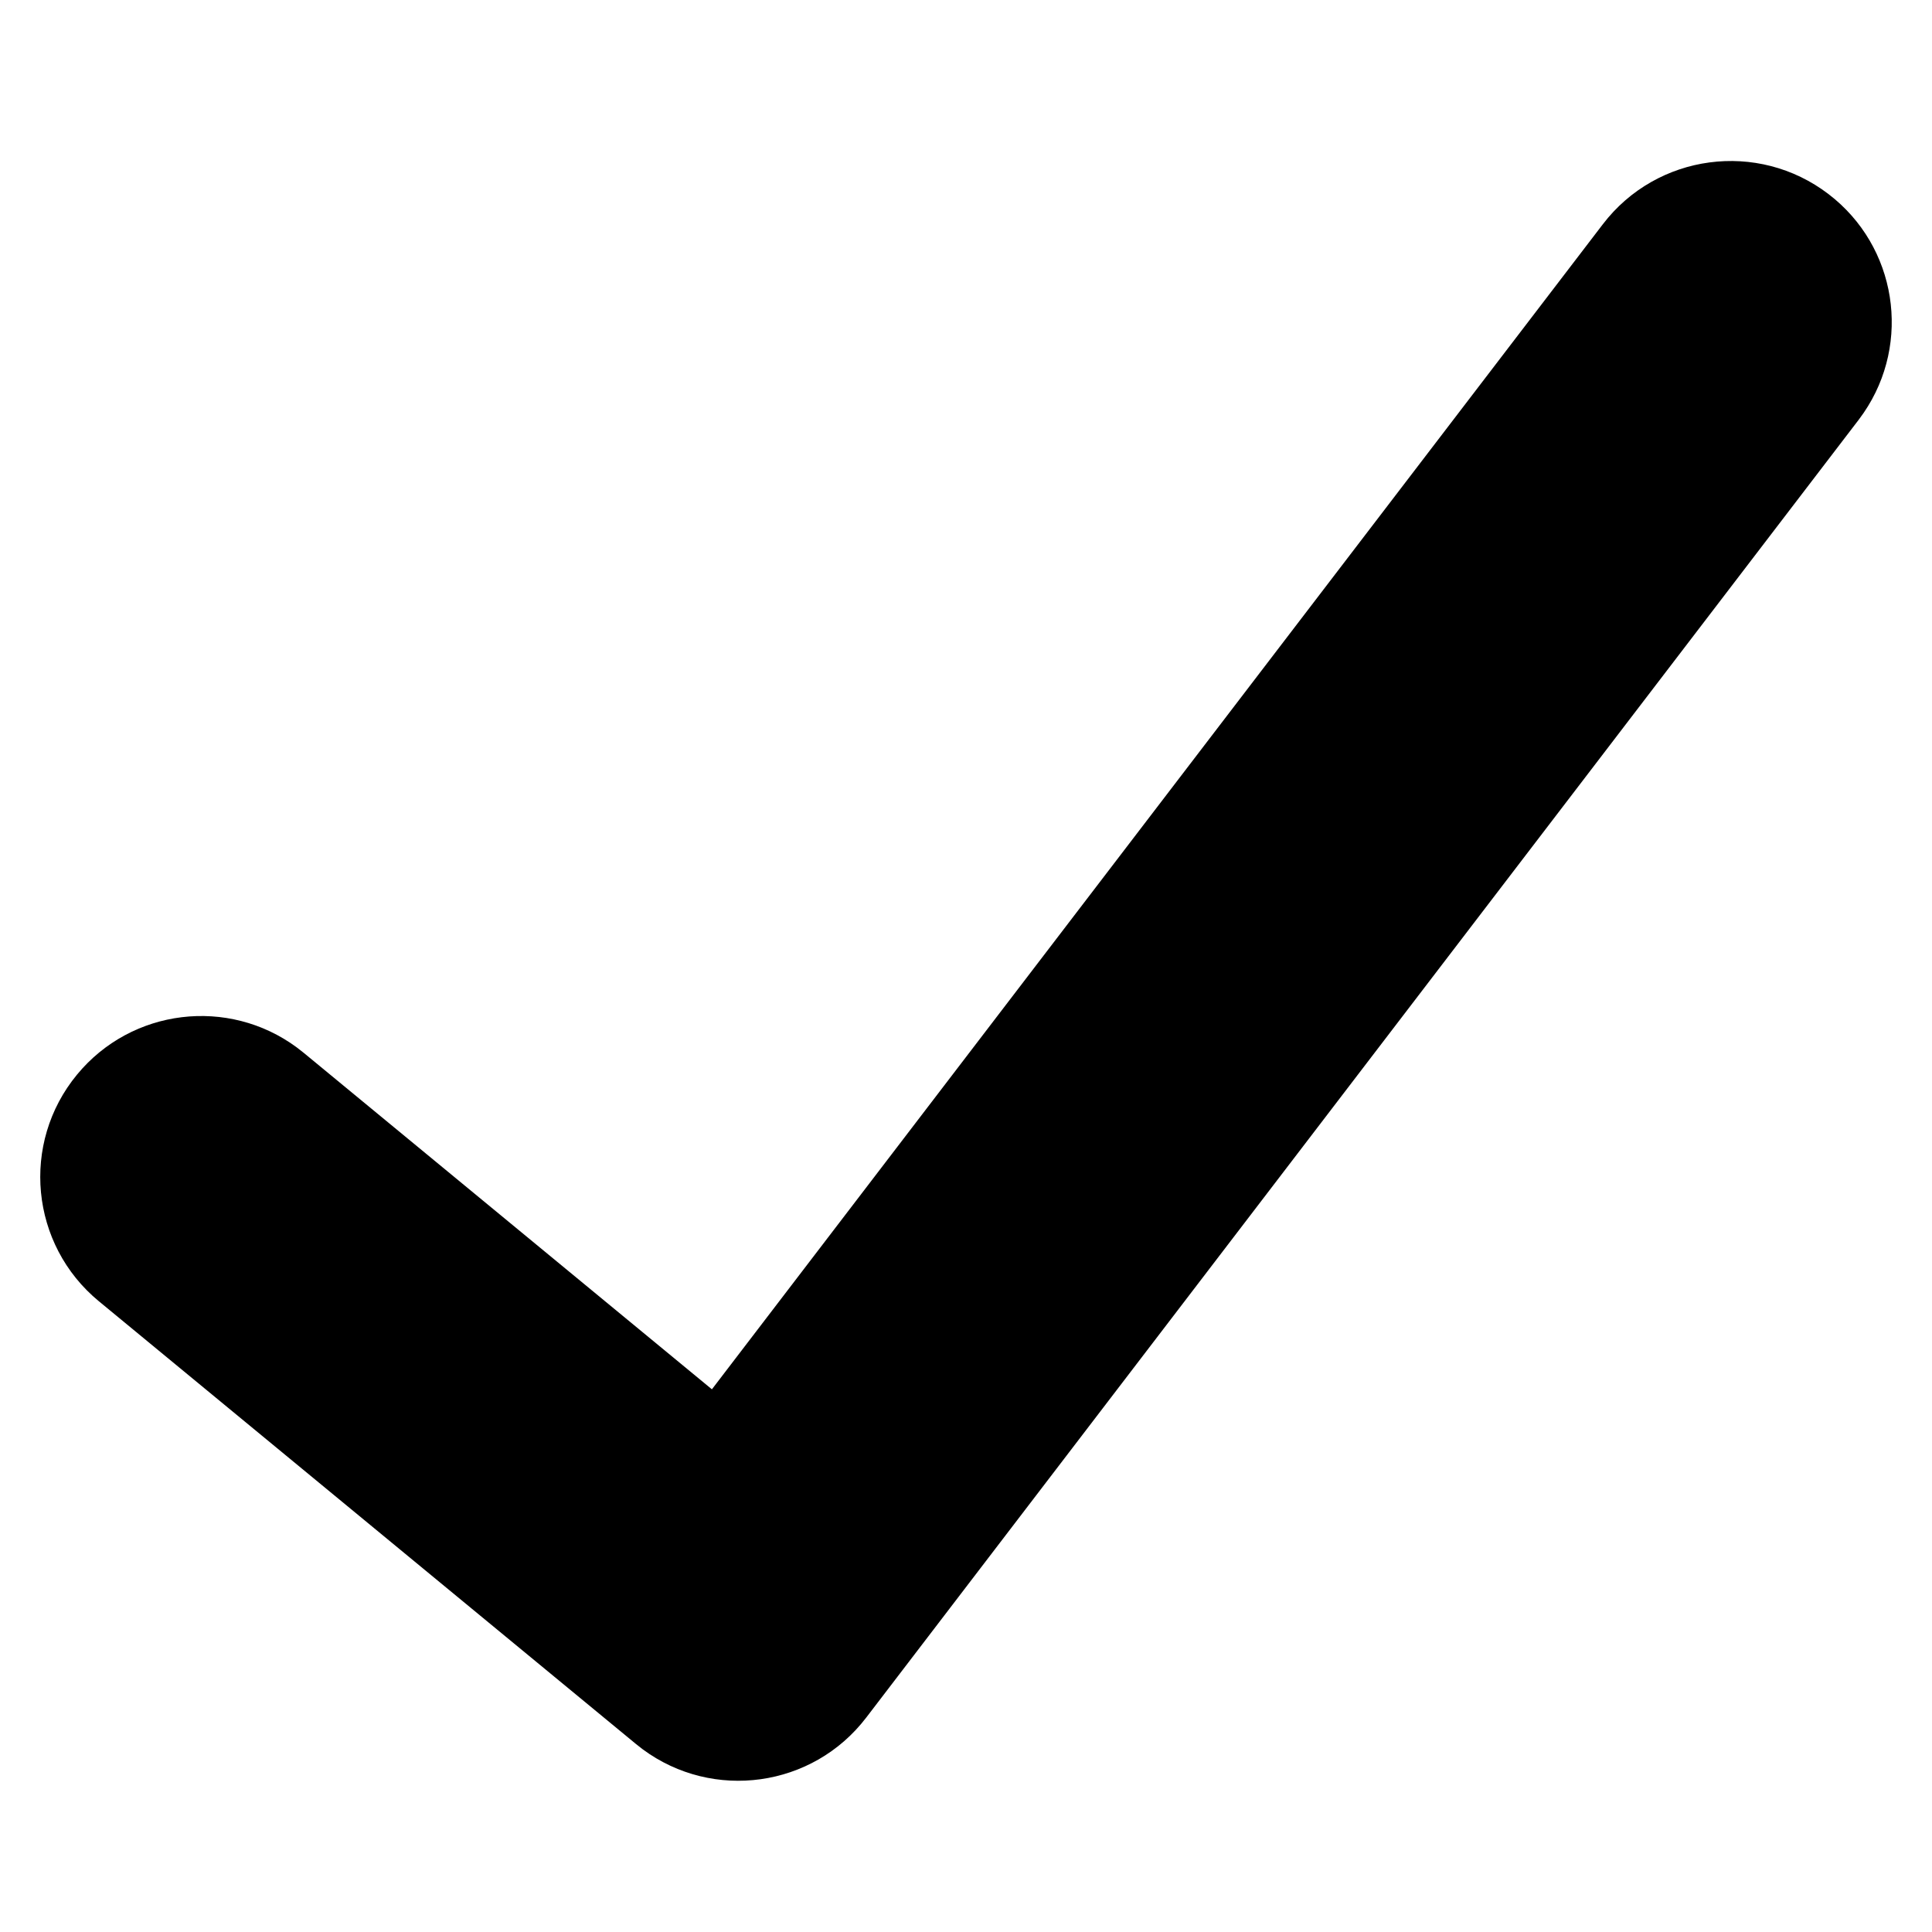 <?xml version="1.0" encoding="UTF-8"?>
<svg width="48px" height="48px" viewBox="0 0 48 48" version="1.1" xmlns="http://www.w3.org/2000/svg" xmlns:xlink="http://www.w3.org/1999/xlink">
    <title>tick-light</title>
    <g id="tick-light" stroke="none" stroke-width="1" fill="none" fill-rule="evenodd">
        <path d="M39.823,5.57 C41.165,3.816 43.675,3.481 45.43,4.823 C47.128,6.121 47.496,8.514 46.302,10.258 L46.178,10.43 L21.521,42.673 C20.189,44.415 17.715,44.75 15.971,43.463 L15.8,43.329 L2.456,32.329 C0.751,30.924 0.508,28.403 1.914,26.698 C3.272,25.051 5.673,24.769 7.371,26.021 L7.544,26.156 L17.687,34.517 L39.823,5.57 Z" id="Path-4" fill="#000000" fill-rule="nonzero"></path>
    </g>
</svg>